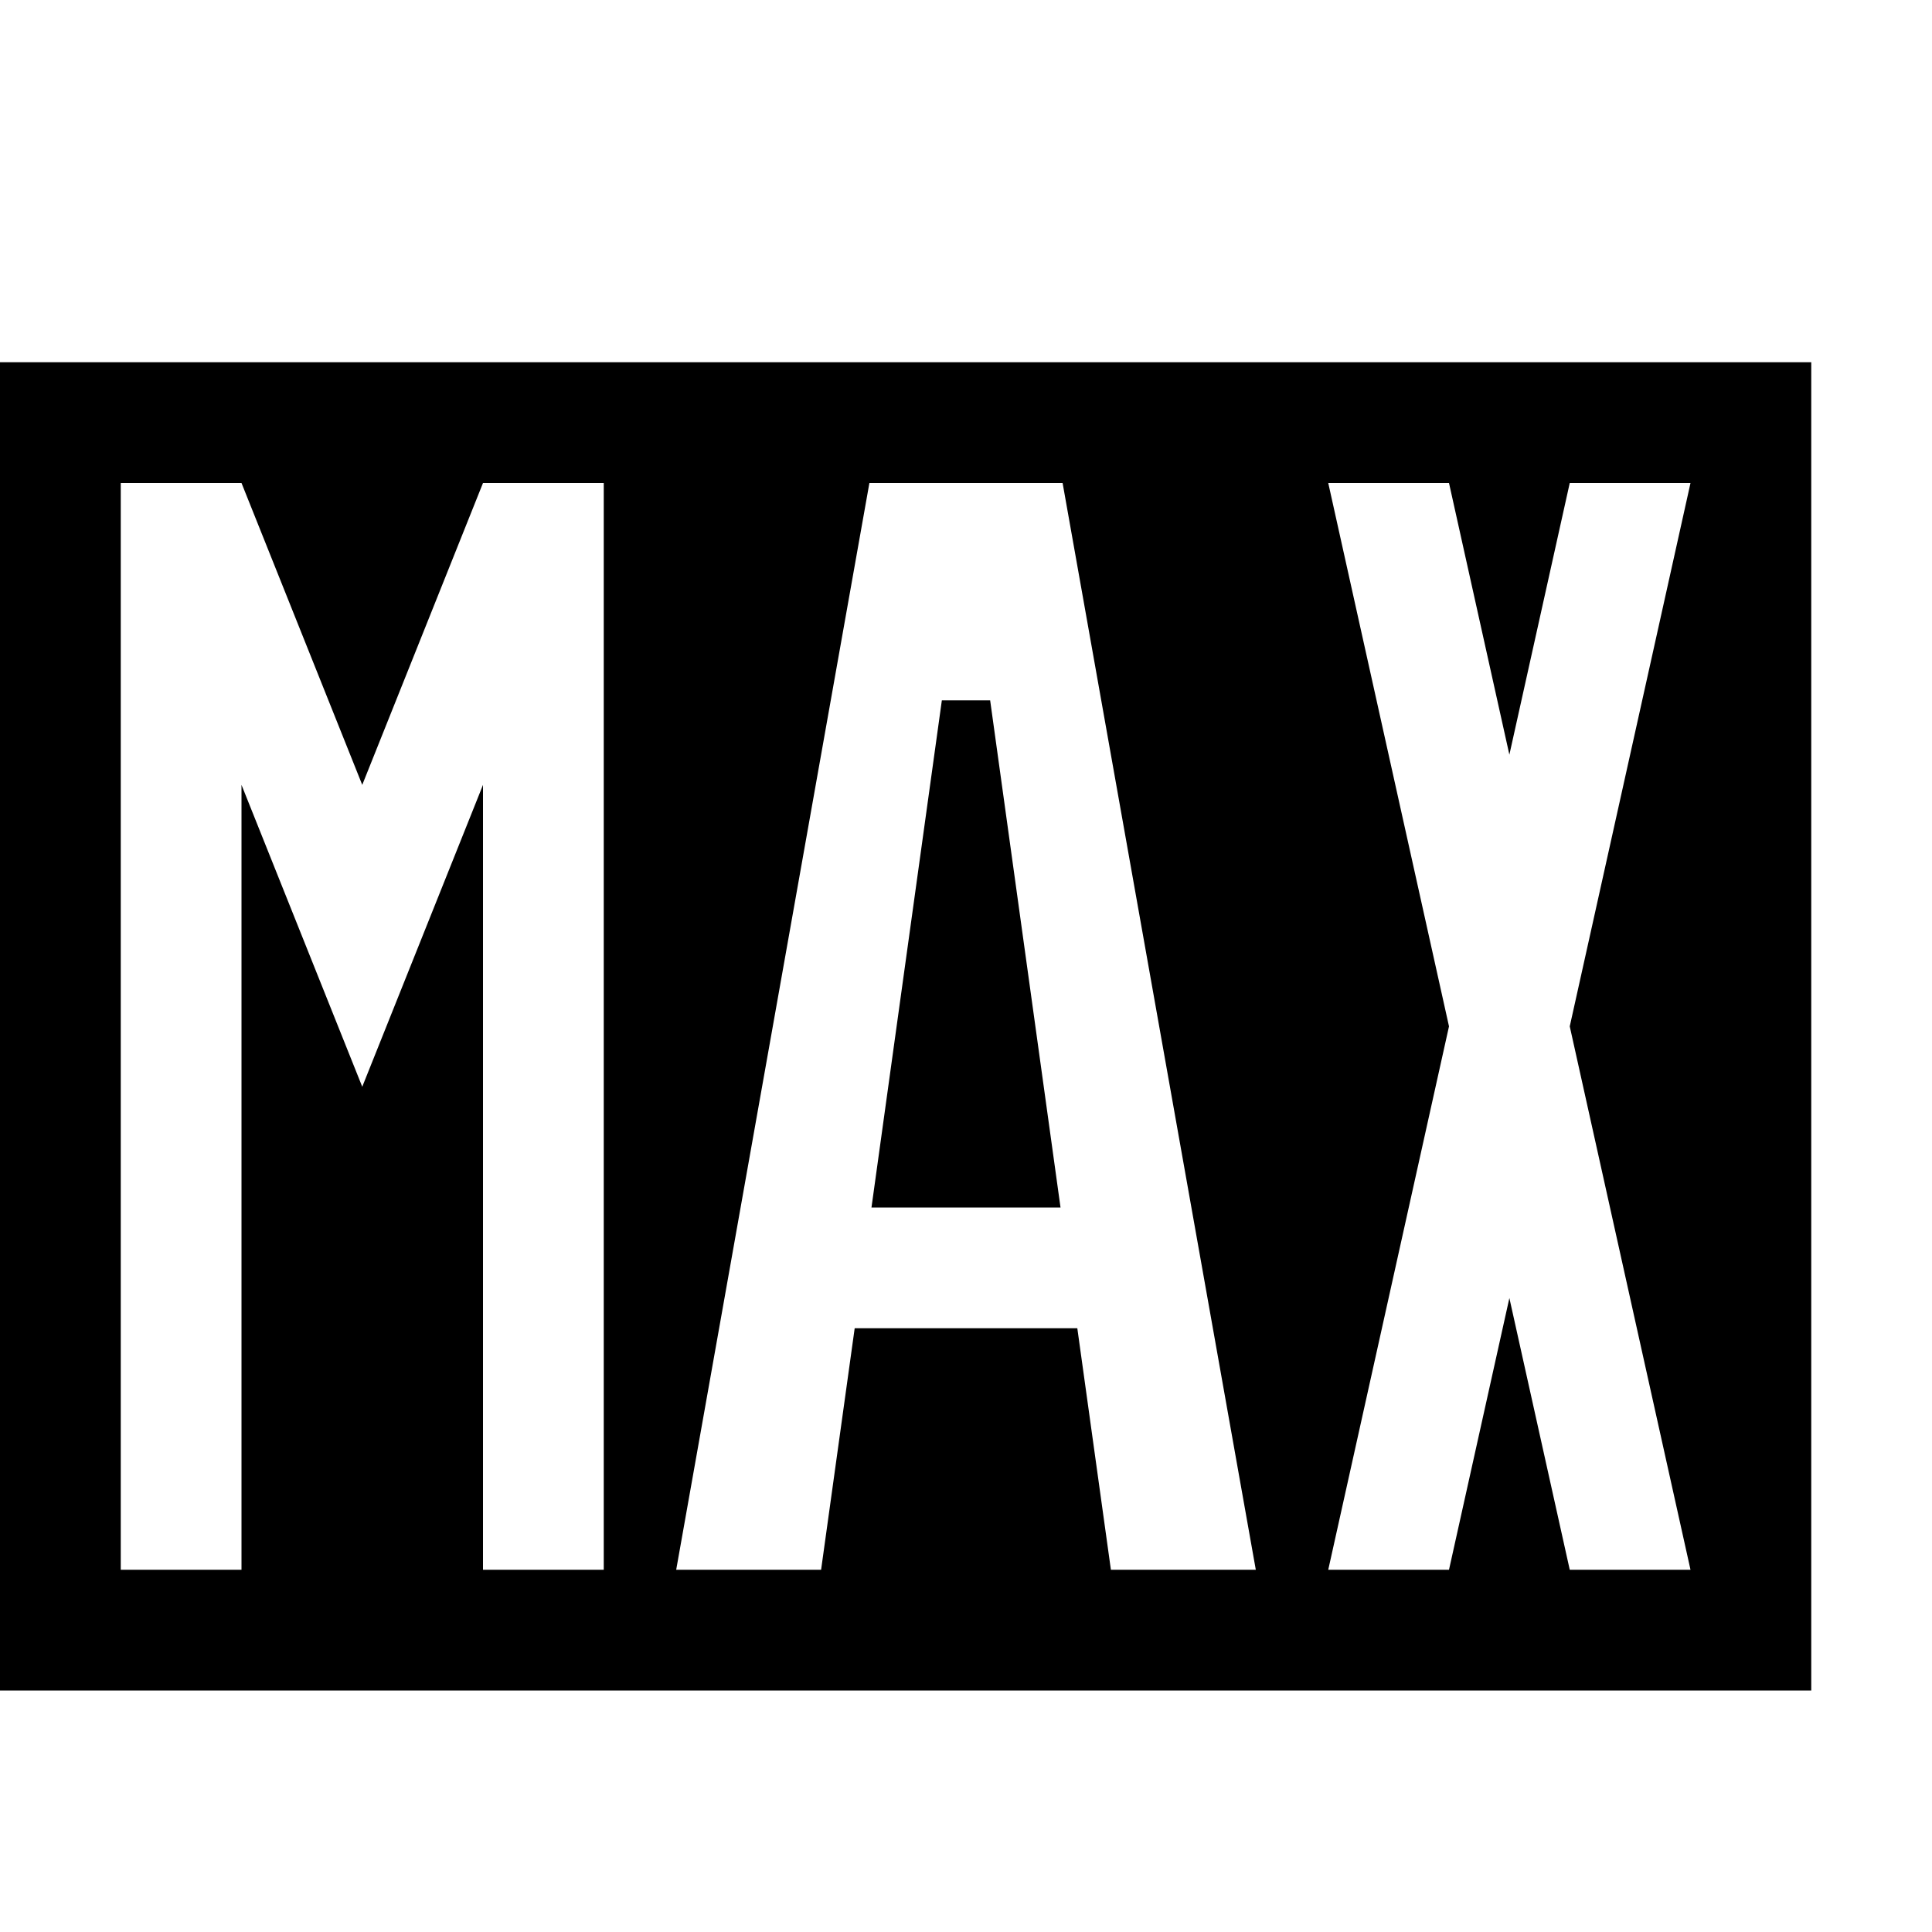 <?xml version="1.0" standalone="no"?><!DOCTYPE svg PUBLIC "-//W3C//DTD SVG 1.1//EN" "http://www.w3.org/Graphics/SVG/1.1/DTD/svg11.dtd"><svg t="1481875029329" class="icon" style="" viewBox="0 0 1024 1024" version="1.1" xmlns="http://www.w3.org/2000/svg" p-id="4909" xmlns:xlink="http://www.w3.org/1999/xlink" width="200" height="200"><defs><style type="text/css"></style></defs><path d="M0 192l0 704 960 0L960 192 0 192zM320 832l-64 0L256 416l-64 160-64-160 0 416L64 832 64 256l32 0 32 0 64 160 64-160 32 0 32 0L320 832zM588.8 832 571 704 453 704l-17.8 128-76.8 0 102.4-576 102.4 0 102.4 576L588.8 832zM896 832l-64 0-32-144-32 144-64 0 64-288-64-288 64 0 32 144 32-144 64 0-64 288L896 832zM524.8 371.2 562.1 640 461.9 640l37.3-268.8L524.8 371.2z" p-id="4910"></path></svg>
